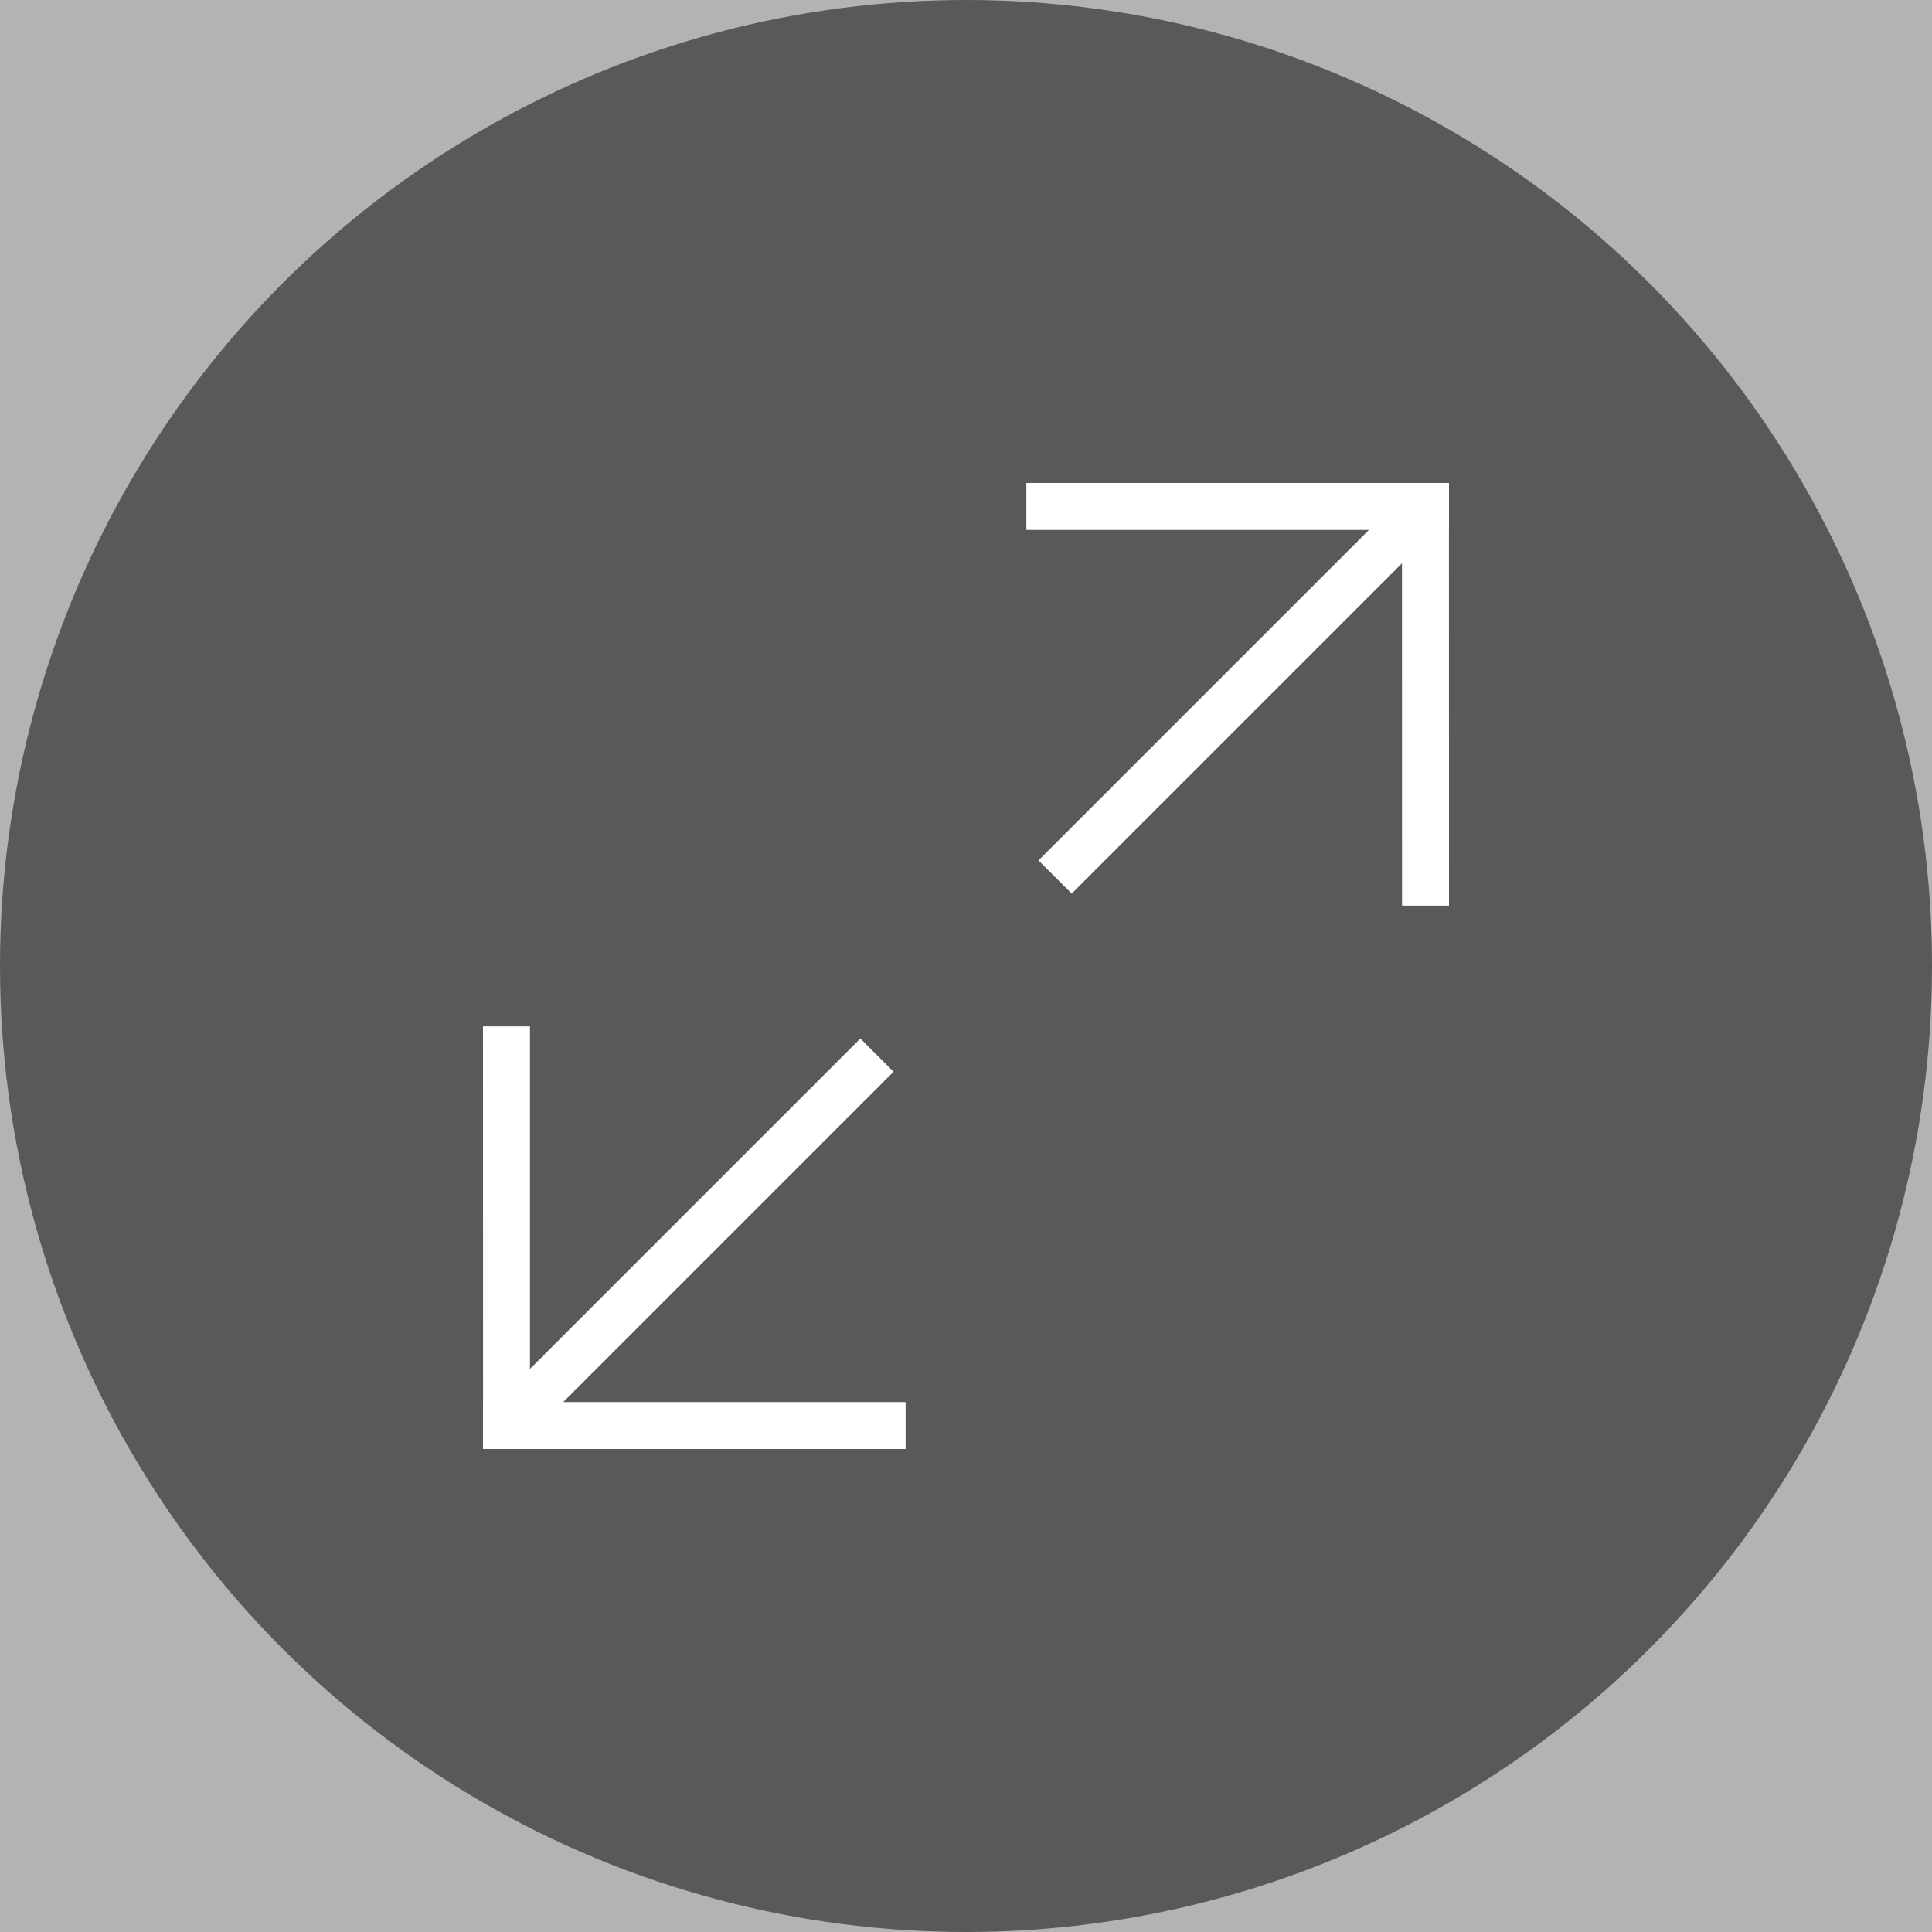 <svg xmlns="http://www.w3.org/2000/svg" width="36" height="36" viewBox="0 0 36 36">
    <rect x="0" y="0" width="36" height="36" fill="#808080" stroke="none"/>
    <g fill="none" fill-rule="evenodd">
        <path fill="#E6E6E6" d="M0 0H23182V1875H0z" transform="translate(-20648 -895)" opacity=".5"/>
        <g transform="translate(-20648 -895) translate(20648 895)">
            <circle cx="18" cy="18" r="18" fill="#000" opacity=".5"/>
            <g fill="#FFF">
                <path d="M3.5 9.25L4.375 9.25 4.375 18.875 3.5 18.875z" transform="translate(9 9) rotate(-135 3.938 14.063)"/>
                <path d="M18 0v.875h-.001l.001 7h-.875l-.001-7h-6.999V0H18z" transform="translate(9 9)"/>
                <path d="M13.625 -0.875L14.5 -0.875 14.5 8.75 13.625 8.75z" transform="translate(9 9) rotate(-135 14.063 3.938)"/>
                <path d="M0 18v-.875h.001l-.001-7h.875v7h7V18H0z" transform="translate(9 9)"/>
            </g>
        </g>
    </g>
</svg>
